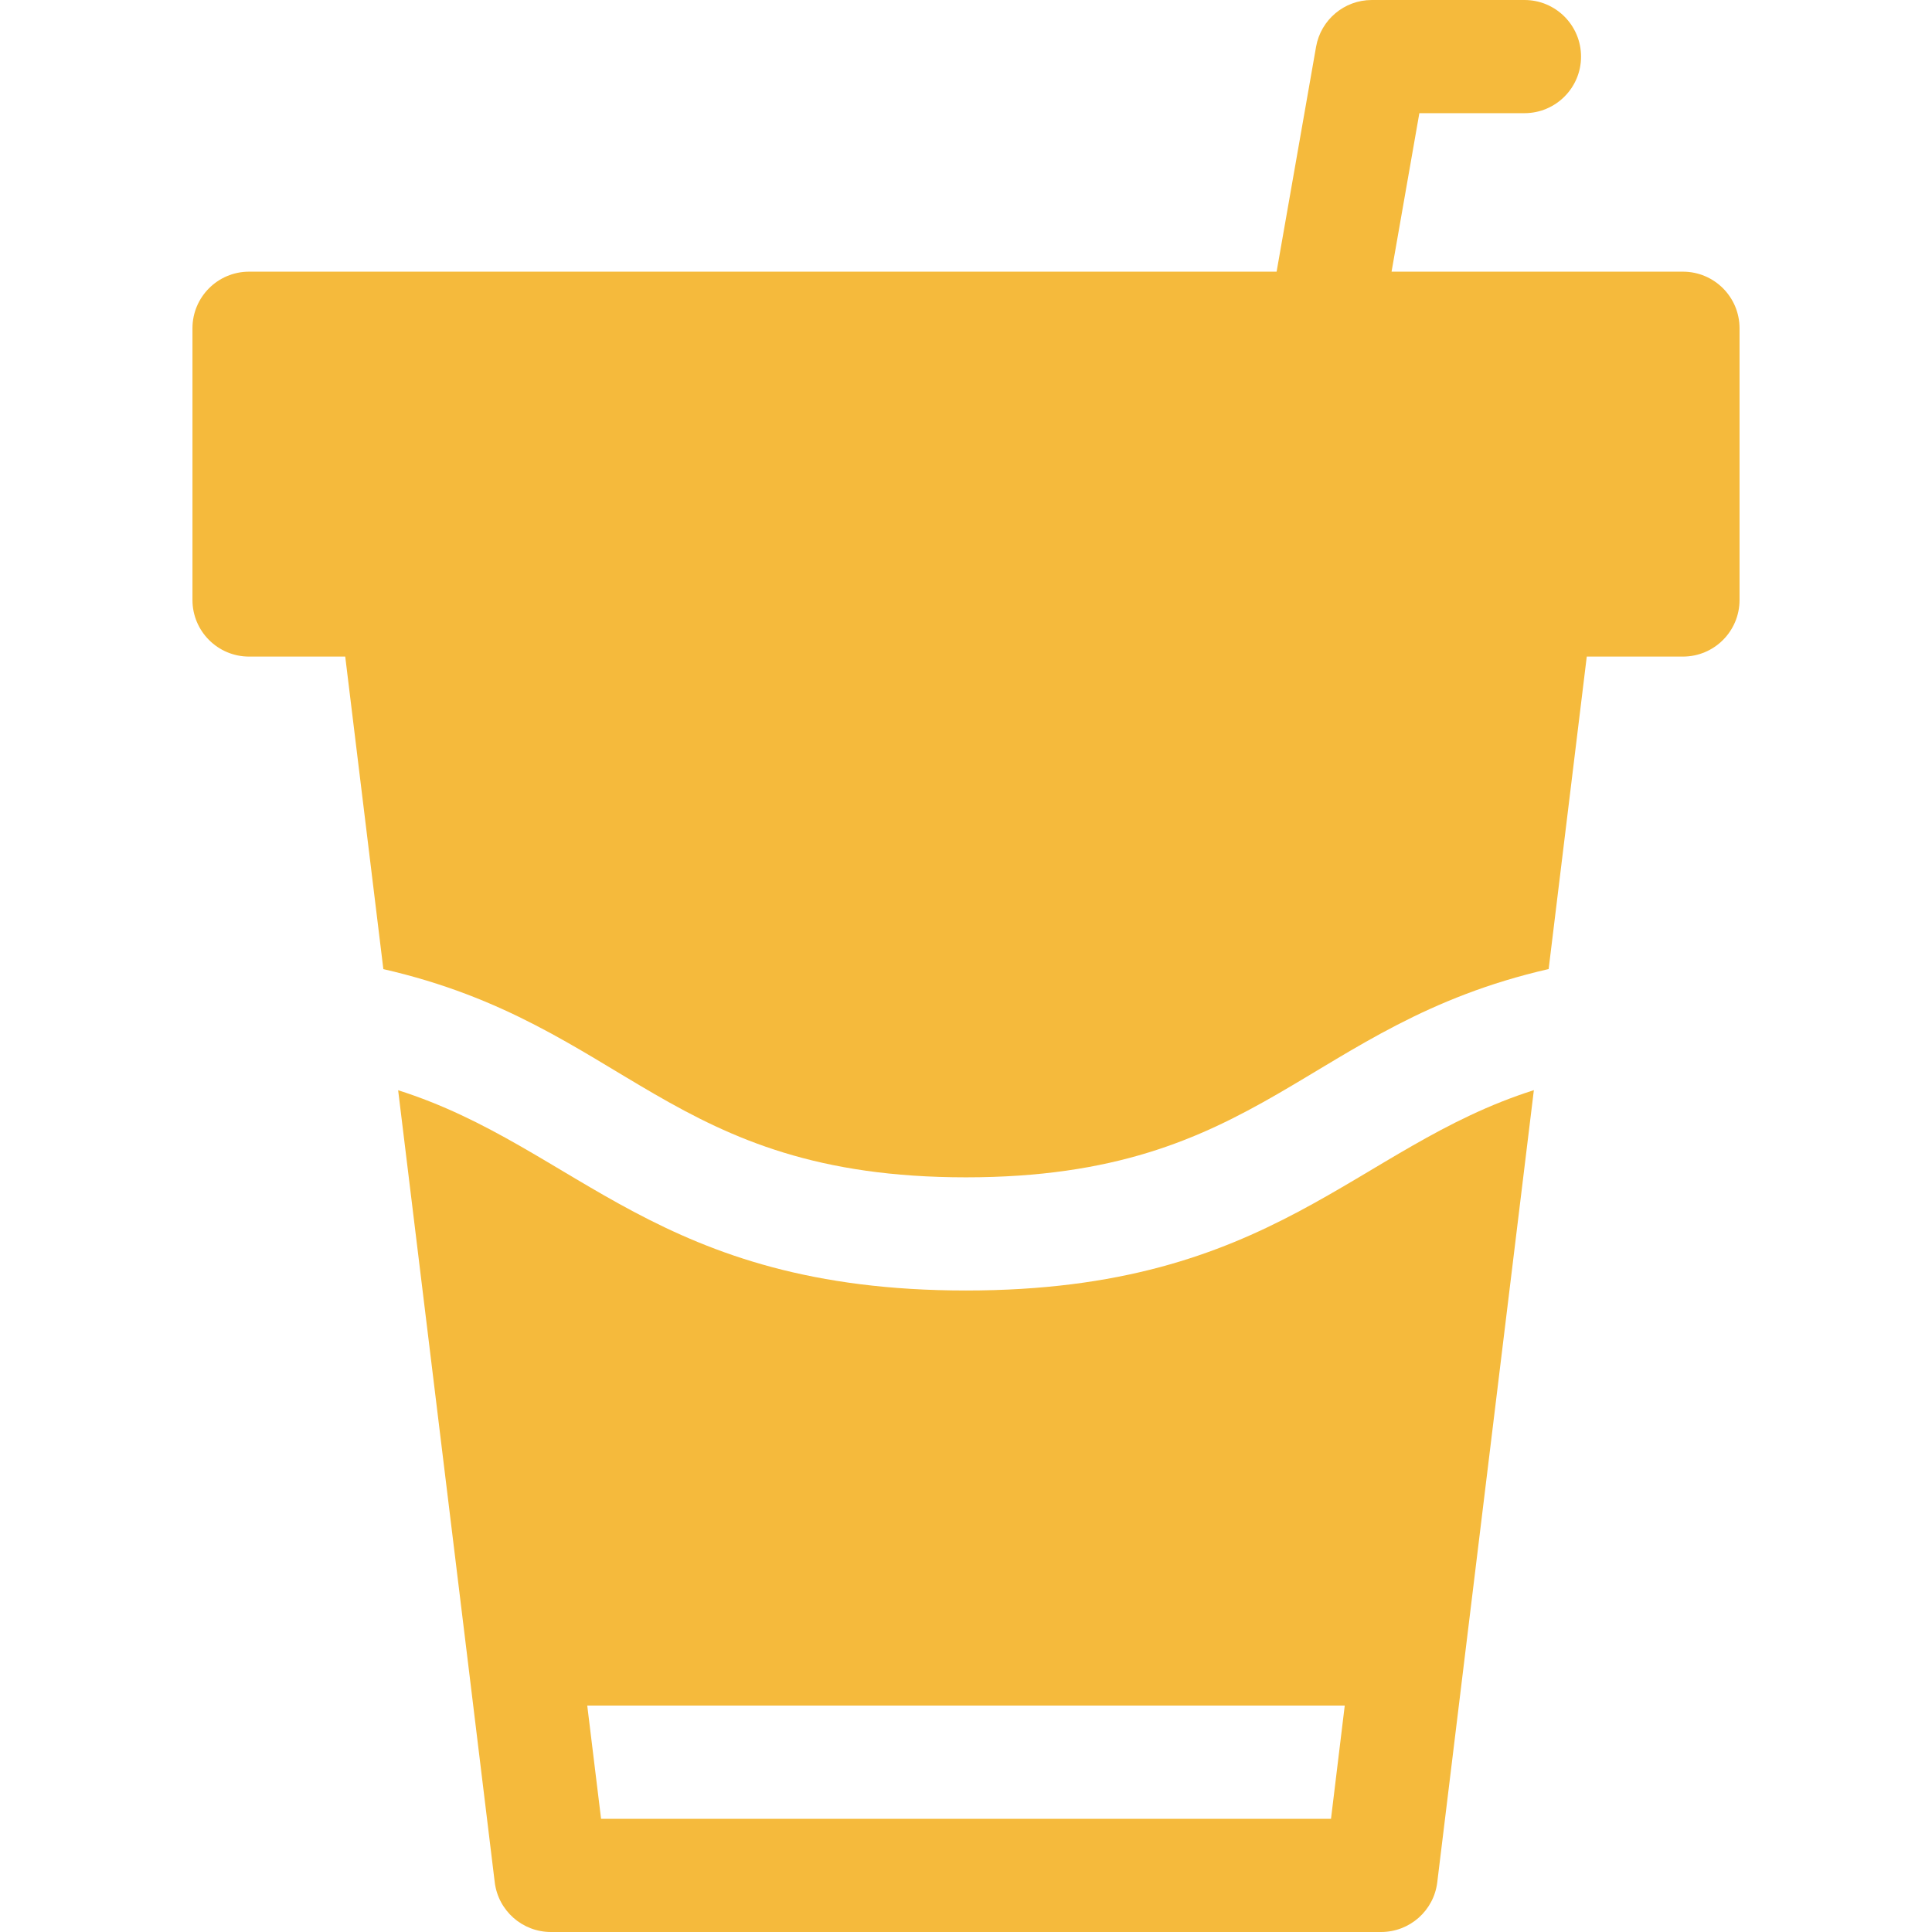 <svg width="26" height="26" viewBox="0 0 26 26" fill="none" xmlns="http://www.w3.org/2000/svg">
<g clip-path="url(#clip0_96_1018)">
<path d="M22.648 3.656H18.727L19.101 1.523H20.516C20.936 1.523 21.277 1.182 21.277 0.762C21.277 0.341 20.936 0 20.516 0H18.461C18.091 0 17.775 0.266 17.711 0.63L17.18 3.656H3.352C2.931 3.656 2.59 3.997 2.59 4.418V8.074C2.59 8.495 2.931 8.836 3.352 8.836H4.646C4.852 10.52 4.996 11.704 5.159 13.042C8.443 13.793 8.998 15.844 13 15.844C16.994 15.844 17.565 13.792 20.841 13.041C20.949 12.151 21.245 9.727 21.354 8.836H22.648C23.069 8.836 23.41 8.495 23.41 8.074V4.418C23.41 3.997 23.069 3.656 22.648 3.656Z" fill="#F5BA3C"/>
<path d="M13 17.367C8.846 17.367 7.779 15.44 5.358 14.672L6.287 22.284C6.287 22.284 6.287 22.284 6.287 22.284L6.658 25.331C6.705 25.713 7.029 26 7.414 26H18.586C18.971 26 19.296 25.713 19.342 25.331L19.467 24.308C19.467 24.308 20.642 14.671 20.642 14.671C18.224 15.439 17.154 17.367 13 17.367ZM17.912 24.477H8.089L7.903 22.953H18.097C18.028 23.518 17.974 23.96 17.912 24.477Z" fill="#F5BA3C"/>
</g>
<defs>
<clipPath id="clip0_96_1018">
<rect width="26" height="26" fill="white"/>
</clipPath>
</defs>
</svg>
